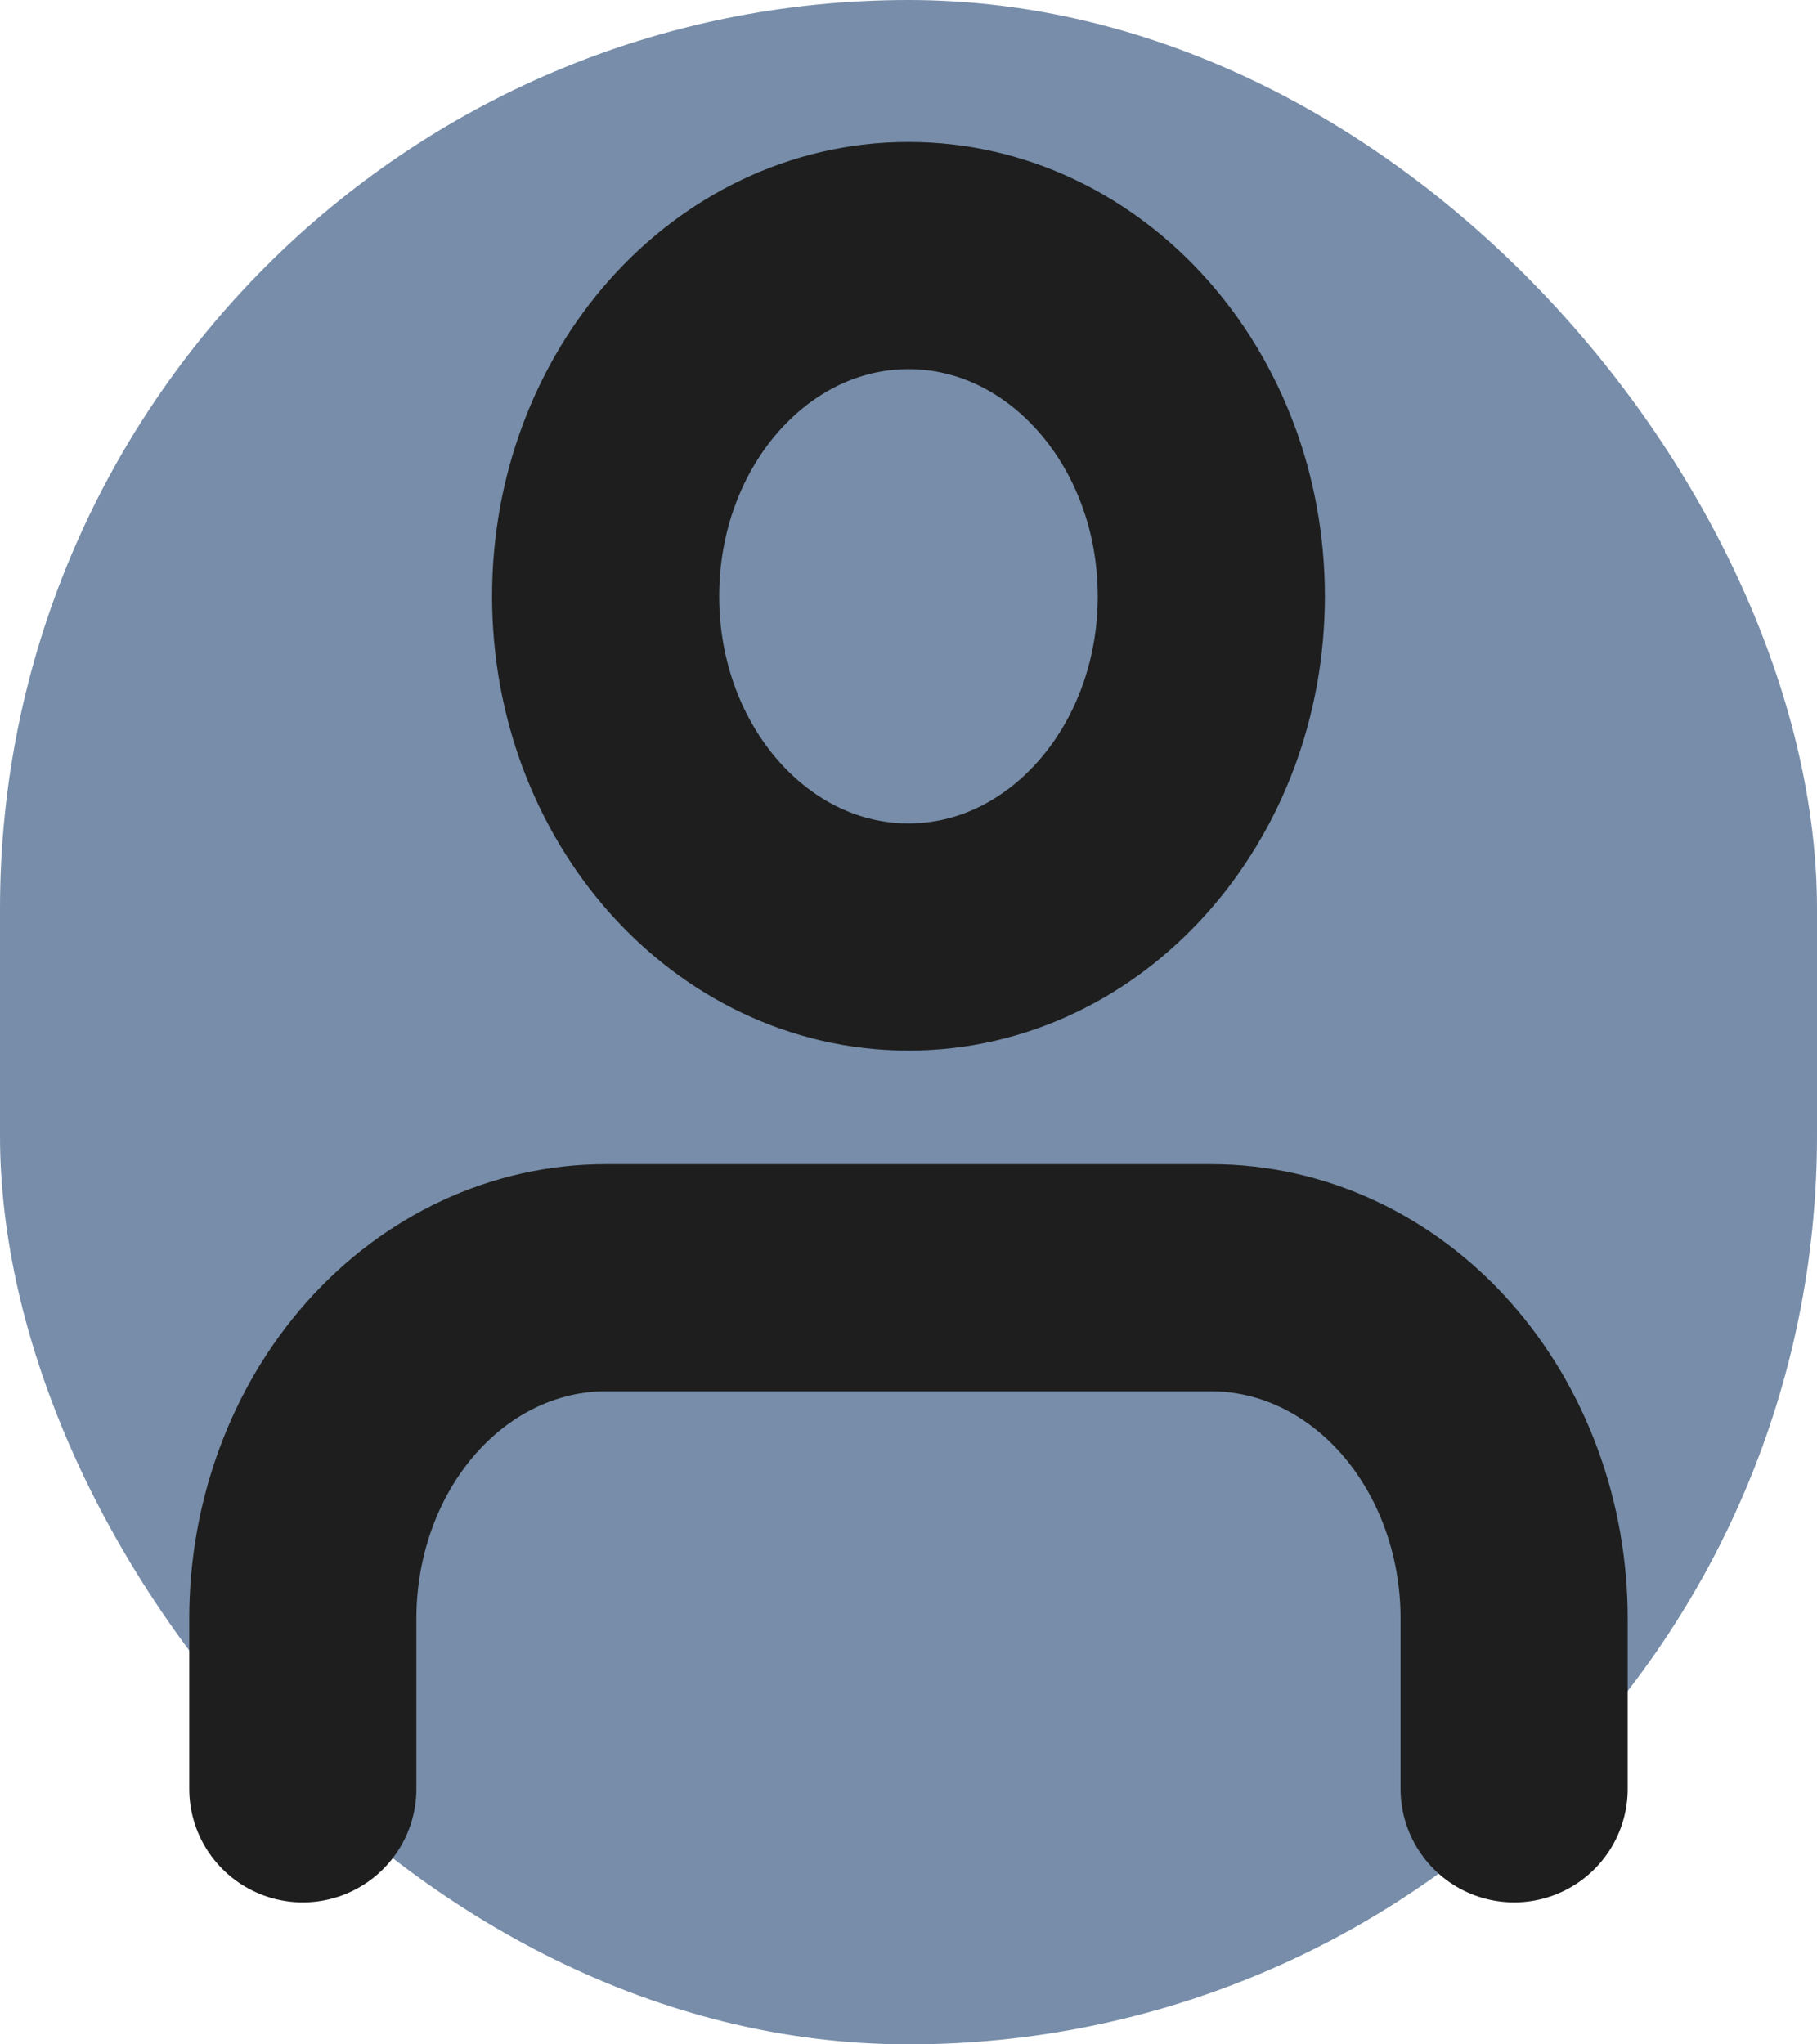 <svg width="32" height="36" viewBox="0 0 32 36" fill="none" xmlns="http://www.w3.org/2000/svg">
<rect width="32" height="36" rx="16" fill="#778DA9"/>
<path d="M26.666 31.5V28.5C26.666 26.909 26.104 25.383 25.104 24.257C24.104 23.132 22.747 22.5 21.333 22.5H10.666C9.252 22.5 7.895 23.132 6.895 24.257C5.895 25.383 5.333 26.909 5.333 28.5V31.5M21.333 10.5C21.333 13.814 18.945 16.5 16 16.5C13.054 16.5 10.666 13.814 10.666 10.5C10.666 7.186 13.054 4.5 16 4.5C18.945 4.5 21.333 7.186 21.333 10.5Z" stroke="#1E1E1E" stroke-width="4" stroke-linecap="round" stroke-linejoin="round"/>
</svg>
